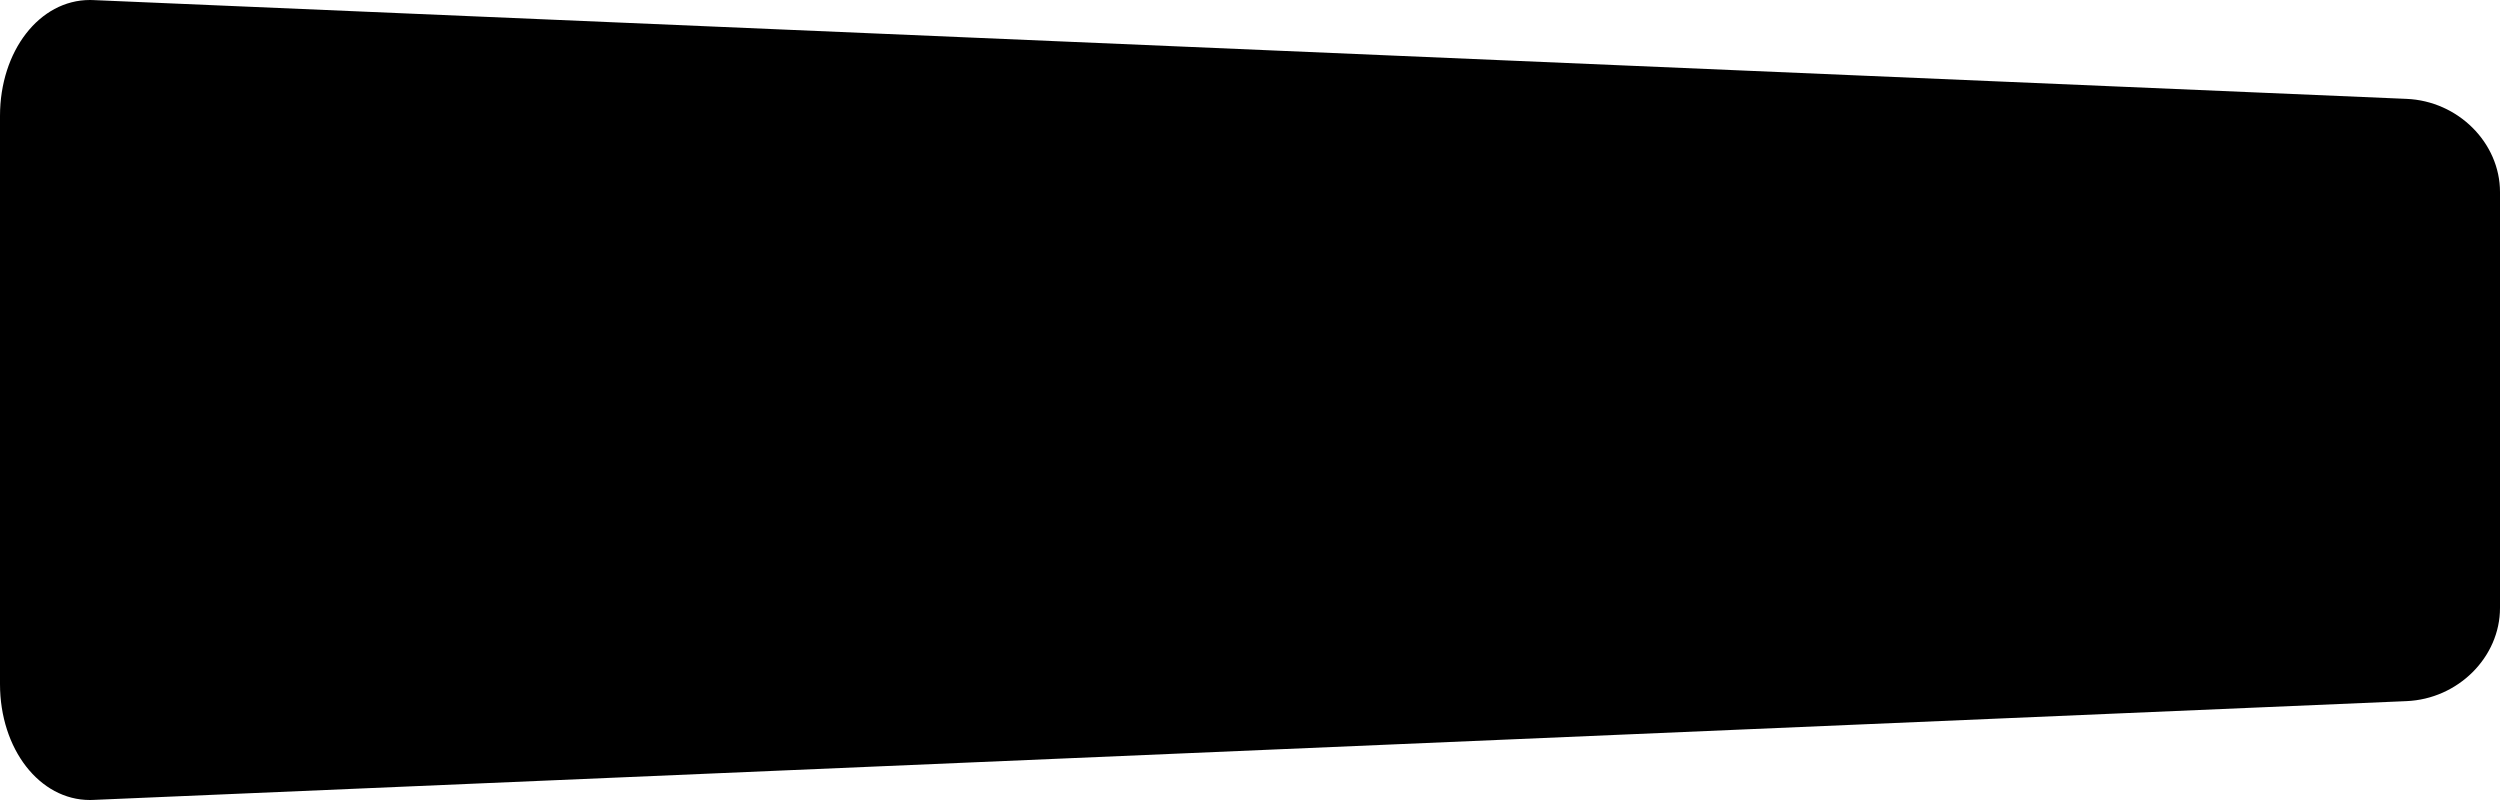 <svg width="75px" height="24px" viewBox="0 0 75 24" class="svg-eventbrite">
	<path class="is-color1" d="M2.697,24C1.186,24,0,22.471,0,20.521V3.48C0,1.528,1.184,0,2.697,0l0.09,0.002l69.405,2.964C73.741,3.028,75,4.284,75,5.763v12.475c0,1.478-1.259,2.732-2.808,2.796L2.785,23.998L2.697,24z"/>

	<g class="is-white">
		<path d="M4.373,15.347l1.598-7.593c0.156-0.737,0.61-1.077,1.305-1.077h5.062c0.581,0,0.893,0.227,0.893,0.623c0,0.227-0.127,0.737-0.355,0.964c-0.156,0.17-0.34,0.227-0.808,0.227H7.914l-0.487,2.237h3.105c0.538,0,0.822,0.227,0.822,0.581c0,0.213-0.099,0.681-0.312,0.908c-0.142,0.142-0.326,0.227-0.751,0.227H7.057l-0.501,2.422h4.14c0.582,0,0.879,0.227,0.879,0.61c0,0.241-0.113,0.737-0.34,0.978c-0.156,0.156-0.355,0.227-0.809,0.227H5.422C4.557,16.68,4.175,16.24,4.373,15.347z"/>
		<path d="M13.921,16.014l-0.567-3.942c-0.142-1.078-0.468-1.362-1.036-1.404c-0.028,0,0.1-1.021,1.248-1.021c0.425,0,0.723,0.114,0.993,0.383c0.383,0.383,0.553,1.007,0.624,1.956l0.255,2.58l2.807-4.906c0.014-0.028,1.376,0.043,1.376,0.979c0,0.312-0.114,0.553-0.426,1.021l-2.92,4.495c-0.326,0.511-0.865,0.596-1.248,0.596C14.517,16.752,13.992,16.567,13.921,16.014z"/>
		<path d="M19.678,13.901c0-2.509,1.928-4.31,4.353-4.31c1.757,0,2.736,0.822,2.736,2.027c0,1.418-0.907,2.269-3.984,2.269c-0.426,0-0.893-0.028-1.418-0.058v0.043c0,0.964,0.596,1.56,1.687,1.56c0.922,0,1.589-0.412,2.042-1.007c0.028-0.042,0.851,0.1,0.851,0.752c0,0.368-0.113,0.567-0.383,0.85c-0.525,0.511-1.347,0.822-2.538,0.822C20.755,16.85,19.678,15.603,19.678,13.901z M21.621,12.612c0.369,0.028,0.694,0.042,0.992,0.042c1.928,0,2.467-0.439,2.467-0.978c0-0.368-0.383-0.737-1.134-0.737C22.896,10.938,22.032,11.661,21.621,12.612z"/>
		<path d="M29.972,10.938c0.553-0.836,1.361-1.347,2.381-1.347c1.418,0,2.24,0.922,2.24,2.24c0,0.496-0.17,1.176-0.412,2.028c-0.183,0.694-0.326,1.247-0.326,1.53c0,0.397,0.184,0.553,0.567,0.61c0.029,0-0.113,0.822-1.205,0.822c-0.935,0-1.375-0.481-1.375-1.233c0-0.397,0.127-0.922,0.34-1.701c0.185-0.652,0.312-1.192,0.312-1.489c0-0.709-0.397-1.134-1.12-1.134c-0.695,0-1.148,0.326-1.588,1.006l-0.738,3.516c-0.156,0.709-0.411,0.951-0.921,0.951h-0.212c-0.54,0-1.021-0.213-0.865-0.951l1.261-5.954c0.014-0.043,0.241-0.127,0.553-0.127C29.433,9.705,29.986,10.017,29.972,10.938z"/>
		<path d="M36.097,14.242l0.609-2.92h-0.34c-0.455,0-0.724-0.199-0.724-0.525c0-0.199,0.085-0.624,0.284-0.837c0.142-0.127,0.297-0.198,0.695-0.198h0.41l0.085-0.397c0.199-1.021,0.61-1.446,1.489-1.446c0.426,0,0.752,0.17,0.738,0.241l-0.34,1.602h1.163c0.481,0,0.752,0.213,0.752,0.525c0,0.198-0.086,0.638-0.299,0.836c-0.128,0.128-0.298,0.199-0.681,0.199h-1.29l-0.609,2.835c-0.184,0.836,0.099,1.191,0.652,1.191c0.355,0,0.667-0.185,0.851-0.354c0.057-0.042,0.326,0.185,0.326,0.61c0,0.297-0.113,0.553-0.341,0.779c-0.311,0.312-0.809,0.482-1.474,0.482C36.465,16.865,35.743,15.915,36.097,14.242z"/>
		<path d="M42.86,15.504c-0.269,0.893-0.709,1.234-1.488,1.234c-0.383,0-0.71-0.17-0.695-0.242l1.866-8.84c0.155-0.724,0.411-0.964,0.922-0.964h0.226c0.524,0,1.02,0.226,0.85,0.964l-0.647,3.085c0.511-0.709,1.248-1.148,2.197-1.148c1.489,0,2.722,1.063,2.722,2.963c0,2.184-1.431,4.296-3.615,4.296C44.178,16.85,43.285,16.354,42.86,15.504z M43.569,12.257l-0.213,0.993c-0.213,1.106,0.383,2.027,1.56,2.027c1.261,0,1.956-1.219,1.956-2.467c0-1.006-0.638-1.63-1.474-1.63C44.661,11.179,43.995,11.619,43.569,12.257z"/>
		<path d="M52.243,10.924c0.425-0.836,1.062-1.333,1.871-1.333c0.695,0,1.234,0.397,1.234,0.978c0,0.979-0.865,1.29-0.895,1.262c-0.198-0.213-0.481-0.411-0.964-0.411c-0.893,0-1.46,0.992-1.772,2.452l-0.397,1.914c-0.155,0.709-0.41,0.951-0.921,0.951h-0.213c-0.539,0-1.02-0.213-0.865-0.951l1.263-5.954c0.014-0.043,0.241-0.127,0.553-0.127C51.704,9.705,52.257,10.017,52.243,10.924z"/>
		<path d="M55.447,14.909l0.908-4.24c0.156-0.724,0.411-0.964,0.921-0.964h0.213c0.539,0,1.021,0.212,0.866,0.964l-0.922,4.296c-0.157,0.765-0.029,1.063,0.553,1.148c0.014,0.014-0.1,0.709-1.163,0.709C55.533,16.822,55.207,16.028,55.447,14.909z M56.902,7.839c0-0.681,0.468-1.163,1.163-1.163c0.709,0,1.105,0.355,1.105,0.865c0,0.666-0.468,1.163-1.162,1.163C57.298,8.704,56.902,8.349,56.902,7.839z"/>
		<path d="M59.786,14.242l0.609-2.92h-0.34c-0.454,0-0.722-0.199-0.722-0.525c0-0.199,0.084-0.624,0.283-0.837c0.142-0.127,0.297-0.198,0.694-0.198h0.411l0.086-0.397c0.198-1.021,0.608-1.446,1.488-1.446c0.426,0,0.752,0.17,0.737,0.241l-0.34,1.602h1.162c0.482,0,0.752,0.213,0.752,0.525c0,0.198-0.085,0.638-0.298,0.836c-0.128,0.128-0.298,0.199-0.681,0.199h-1.291l-0.609,2.835c-0.185,0.836,0.1,1.191,0.652,1.191c0.354,0,0.667-0.185,0.85-0.354c0.057-0.042,0.327,0.185,0.327,0.61c0,0.297-0.114,0.553-0.342,0.779c-0.31,0.312-0.807,0.482-1.473,0.482C60.155,16.865,59.432,15.915,59.786,14.242z"/>
		<path d="M64.593,13.901c0-2.509,1.928-4.31,4.352-4.31c1.759,0,2.737,0.822,2.737,2.027c0,1.418-0.907,2.269-3.985,2.269c-0.425,0-0.892-0.028-1.417-0.058v0.043c0,0.964,0.595,1.56,1.686,1.56c0.922,0,1.589-0.412,2.042-1.007c0.029-0.042,0.852,0.1,0.852,0.752c0,0.368-0.113,0.567-0.383,0.85c-0.525,0.511-1.348,0.822-2.538,0.822C65.67,16.85,64.593,15.603,64.593,13.901z M66.536,12.612c0.368,0.028,0.694,0.042,0.992,0.042c1.927,0,2.466-0.439,2.466-0.978c0-0.368-0.383-0.737-1.134-0.737C67.811,10.938,66.946,11.661,66.536,12.612z"/>
	</g>
</svg>